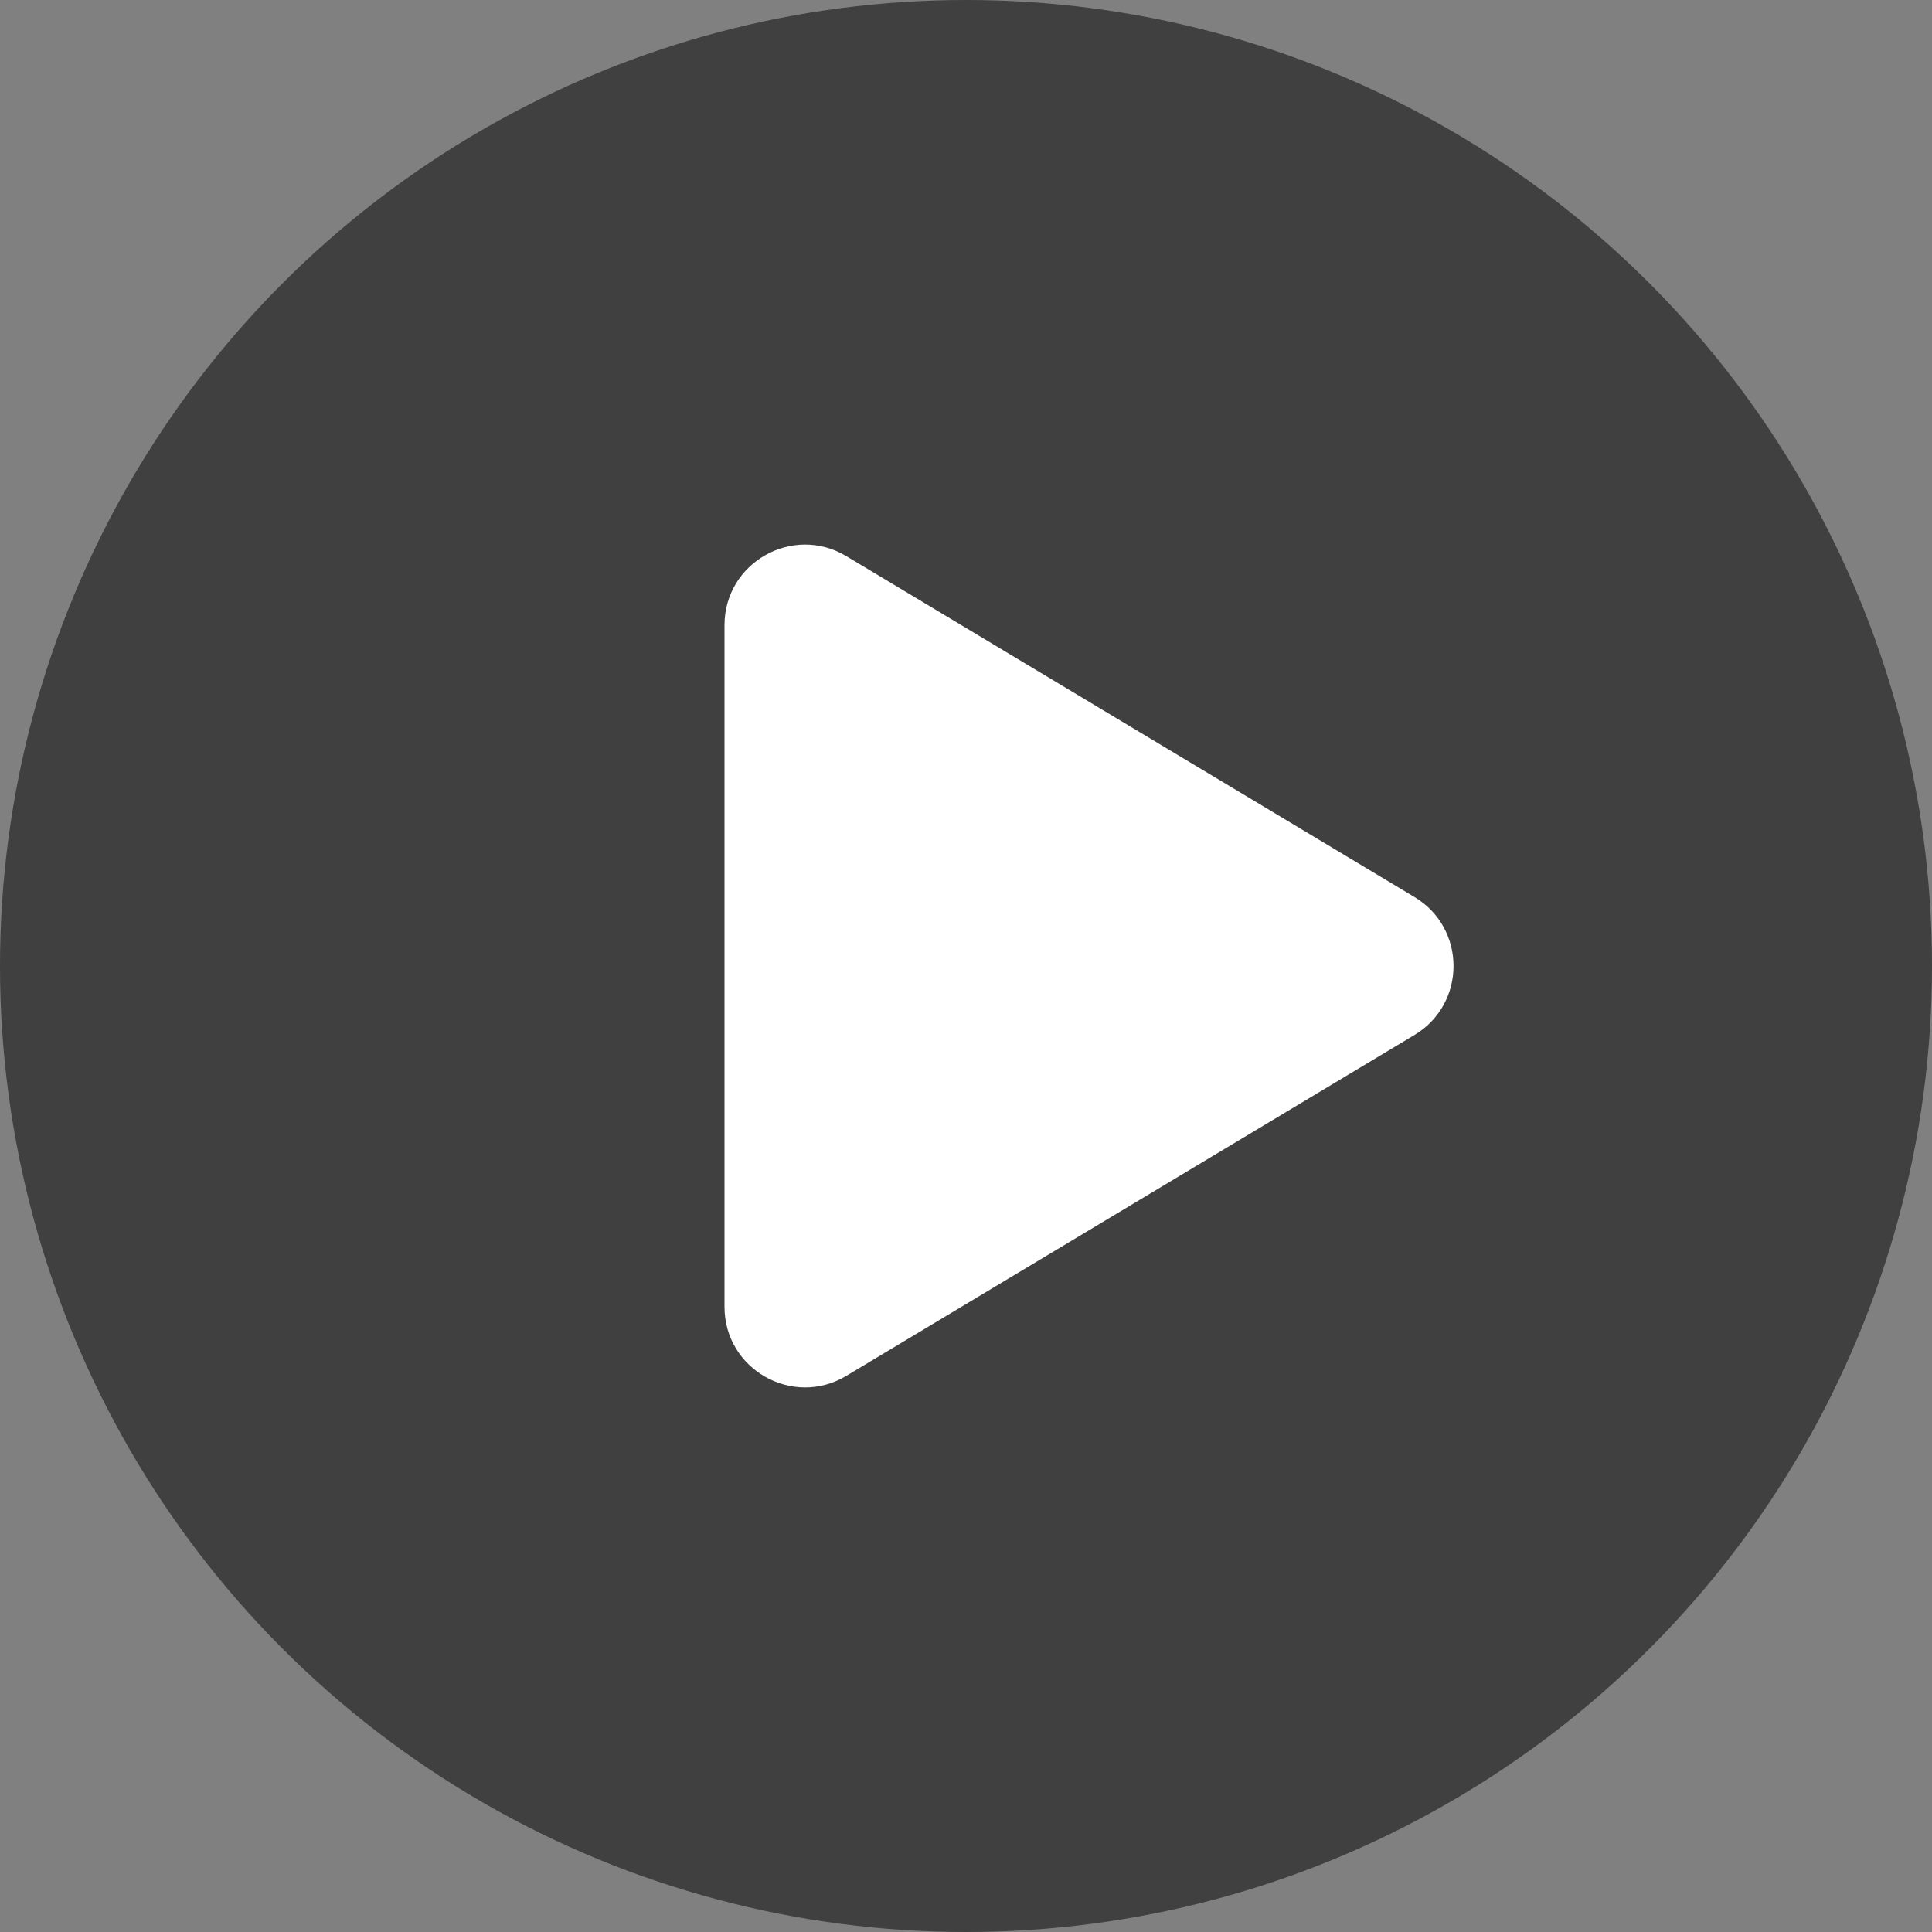 <svg width="24" height="24" viewBox="0 0 24 24" fill="none" xmlns="http://www.w3.org/2000/svg">
  <rect x="0" y="0" width="24" height="24" fill="#808080" stroke="none"/>
  <circle cx="12" cy="12" r="12" fill="black" fill-opacity="0.5"/>
  <path d="M9 7.766C9 6.989 9.848 6.509 10.514 6.909L17.571 11.143C18.218 11.531 18.218 12.469 17.571 12.857L10.514 17.091C9.848 17.491 9 17.011 9 16.234V7.766Z" fill="white"/>
</svg>
